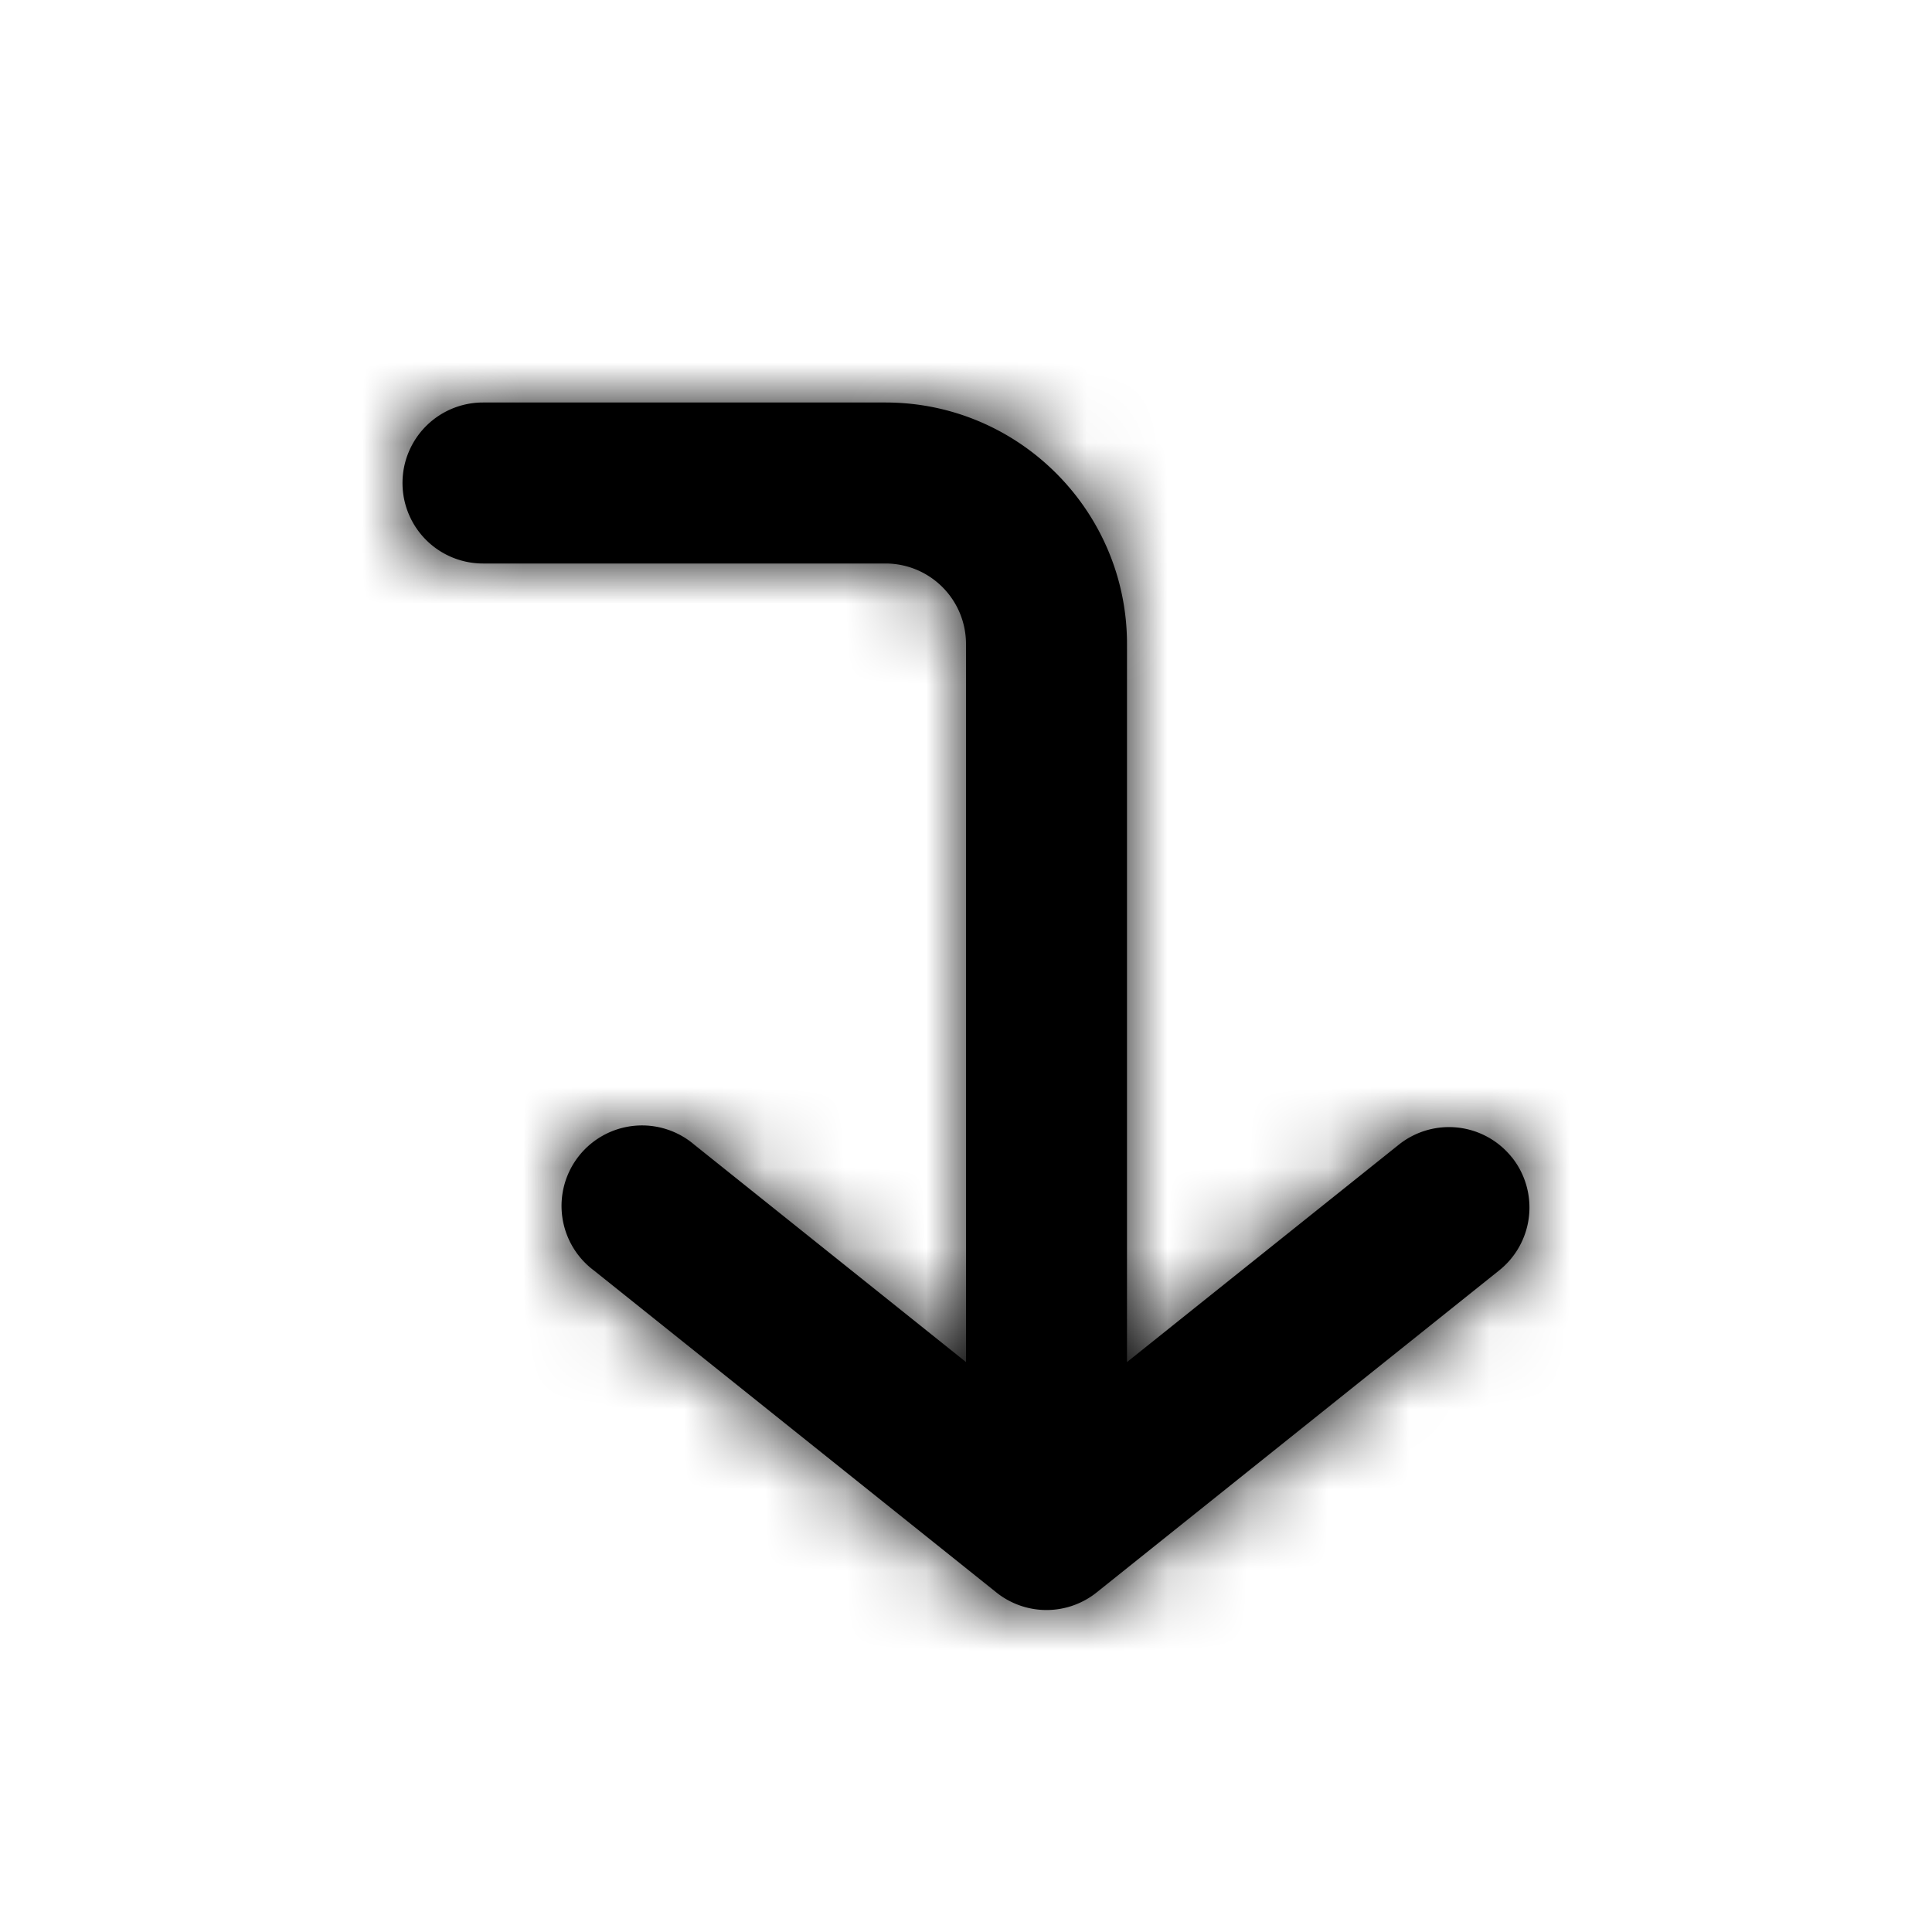 <svg width="24" height="24" xmlns="http://www.w3.org/2000/svg" xmlns:xlink="http://www.w3.org/1999/xlink"><defs><path d="M18.78 14.376a.999.999 0 0 0-1.404-.156L14 16.92V8c0-1.654-1.345-3-3-3H6a1 1 0 1 0 0 2h5a1 1 0 0 1 1 1v8.92l-3.375-2.7a1 1 0 1 0-1.25 1.56l5 4a.997.997 0 0 0 1.25 0l5-4a1 1 0 0 0 .156-1.404" id="a"/></defs><g fill-rule="evenodd"><mask id="b"><use xlink:href="#a"/></mask><use xlink:href="#a"/><g mask="url(#b)"><rect width="24" height="24"/></g></g></svg>